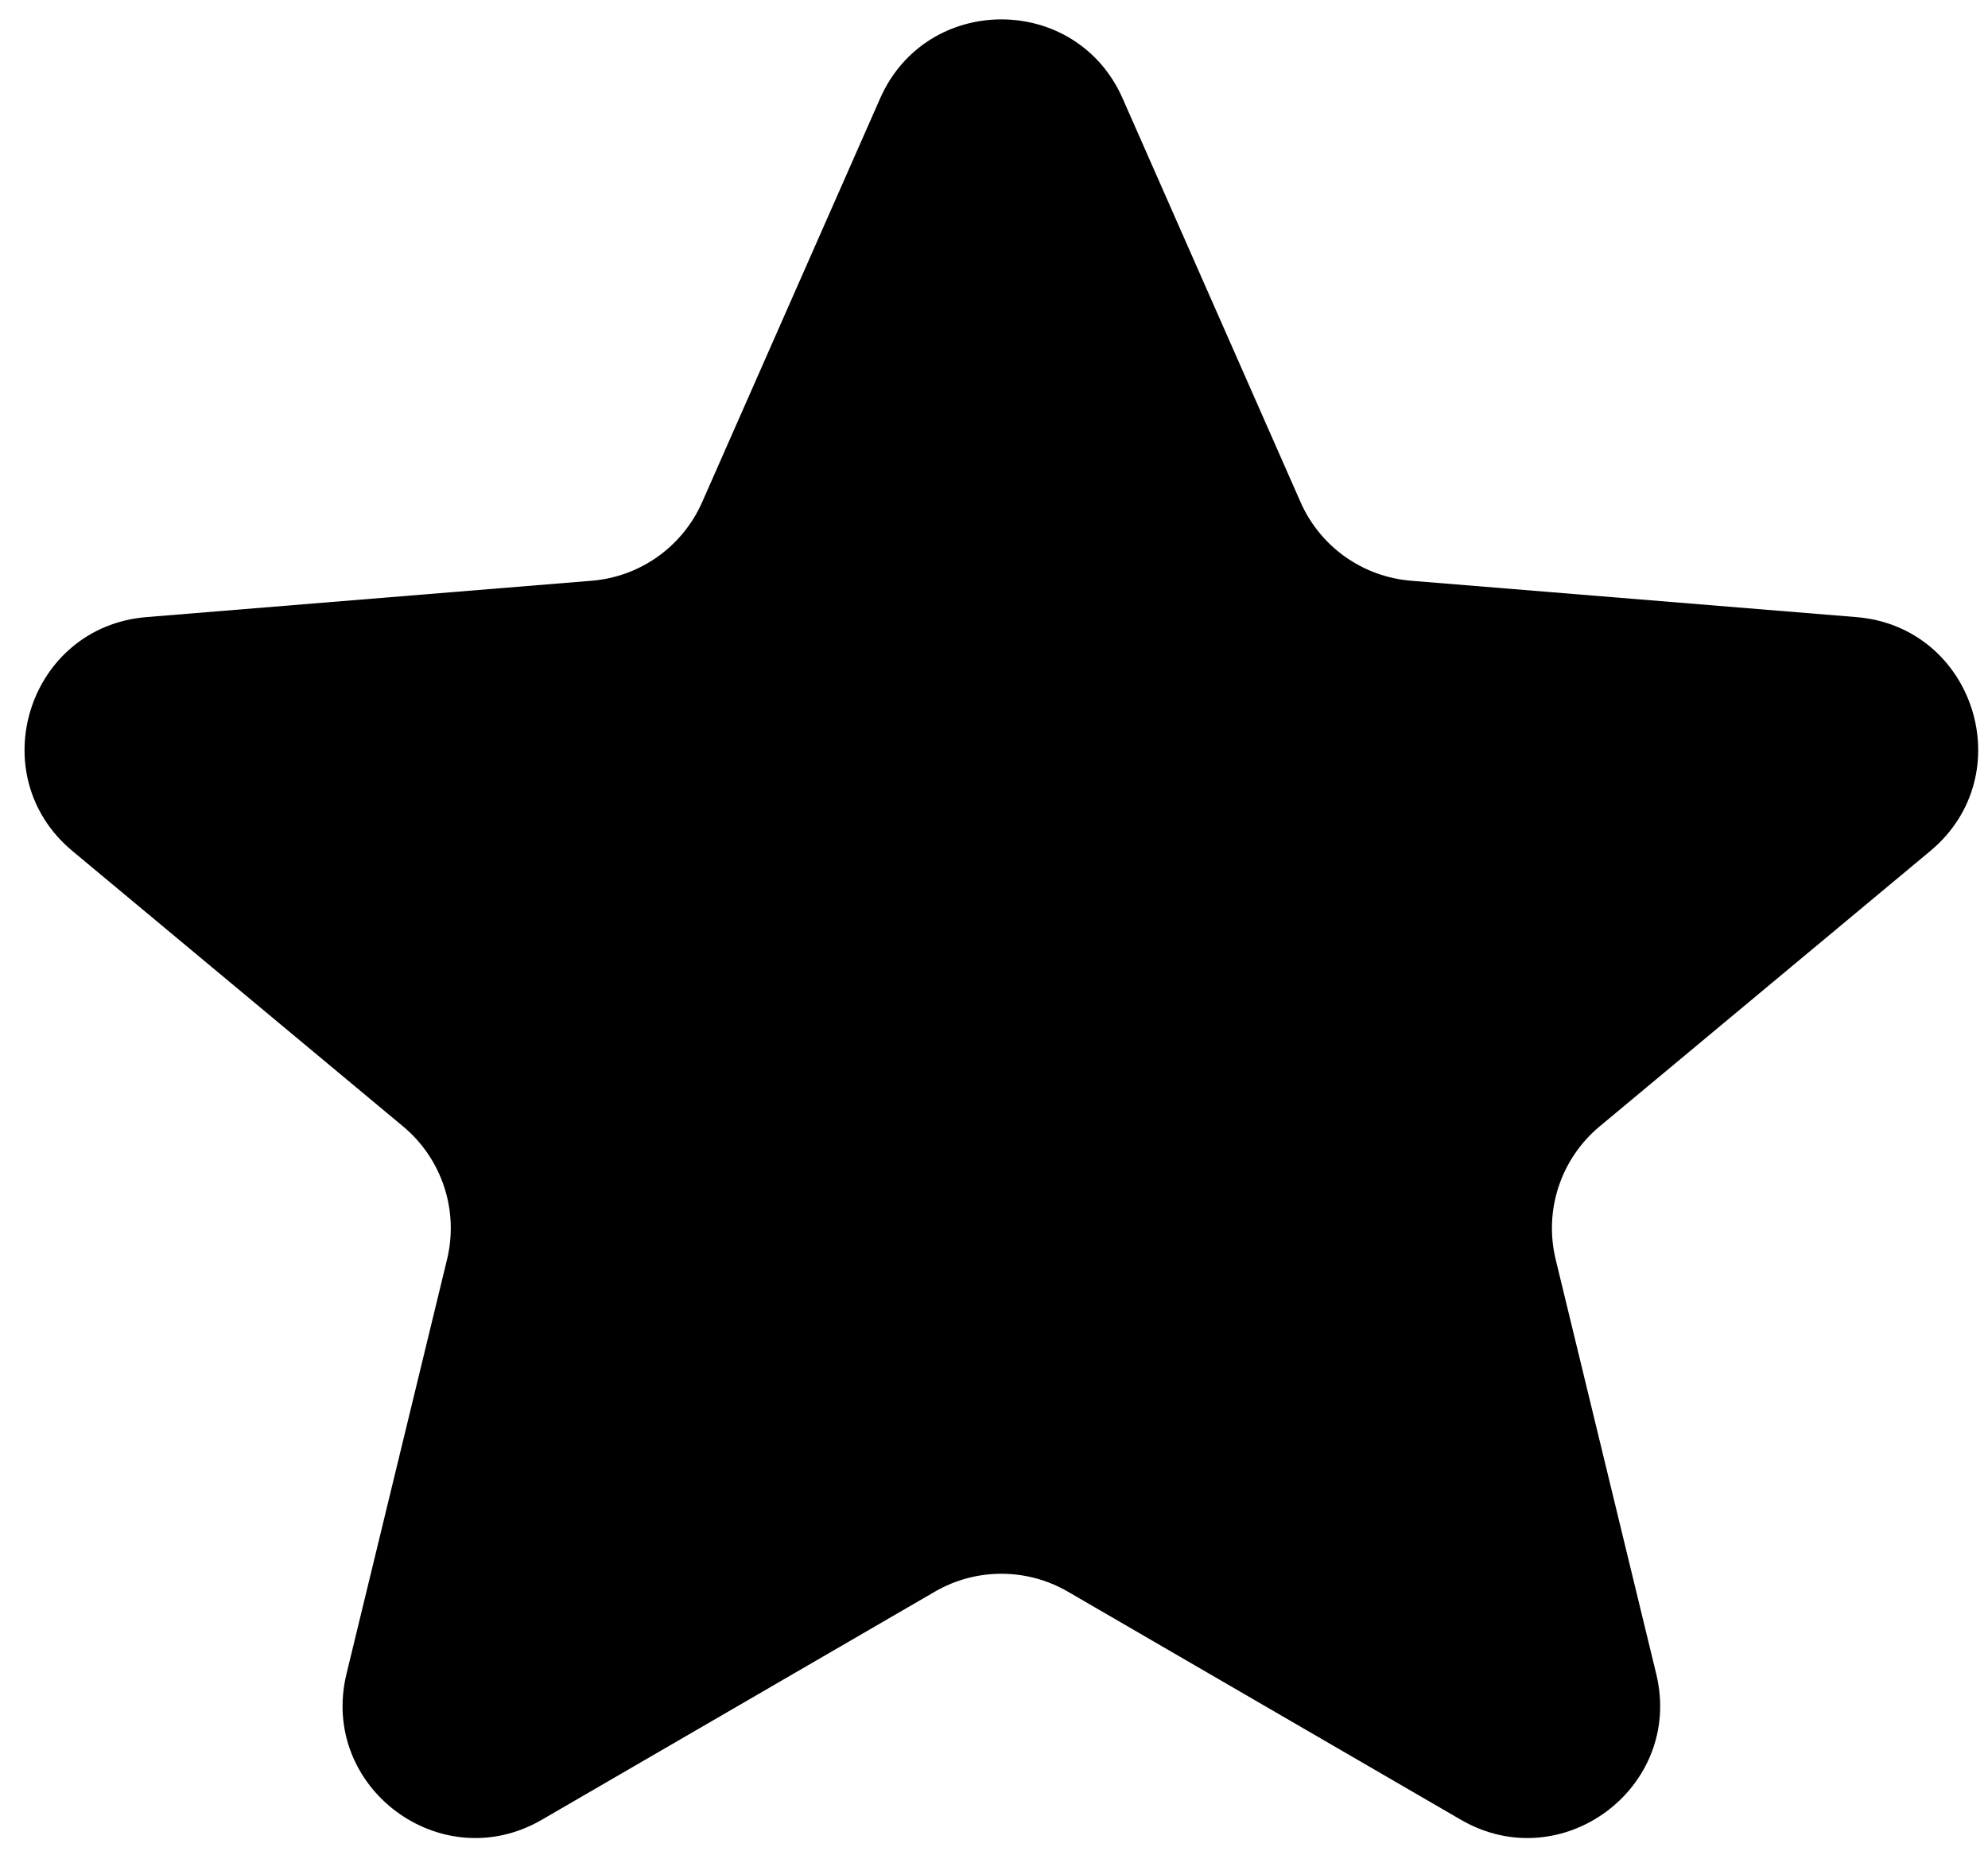 <svg width="45" height="42" viewBox="0 0 45 42" fill="none" xmlns="http://www.w3.org/2000/svg">
<path d="M21.161 36.033C22.092 35.492 23.241 35.492 24.173 36.033L33.068 41.196C35.353 42.522 38.113 40.461 37.49 37.894L35.214 28.512C34.944 27.4 35.33 26.232 36.209 25.5L43.694 19.265C45.758 17.545 44.695 14.188 42.018 13.97L31.941 13.147C30.843 13.058 29.883 12.375 29.439 11.367L25.412 2.229C24.36 -0.158 20.973 -0.158 19.922 2.229L15.894 11.367C15.45 12.375 14.49 13.058 13.393 13.147L3.316 13.97C0.638 14.188 -0.424 17.545 1.639 19.265L9.124 25.5C10.003 26.232 10.389 27.4 10.119 28.512L7.843 37.894C7.221 40.461 9.98 42.522 12.265 41.196L21.161 36.033Z" fill="black"/>
</svg>
